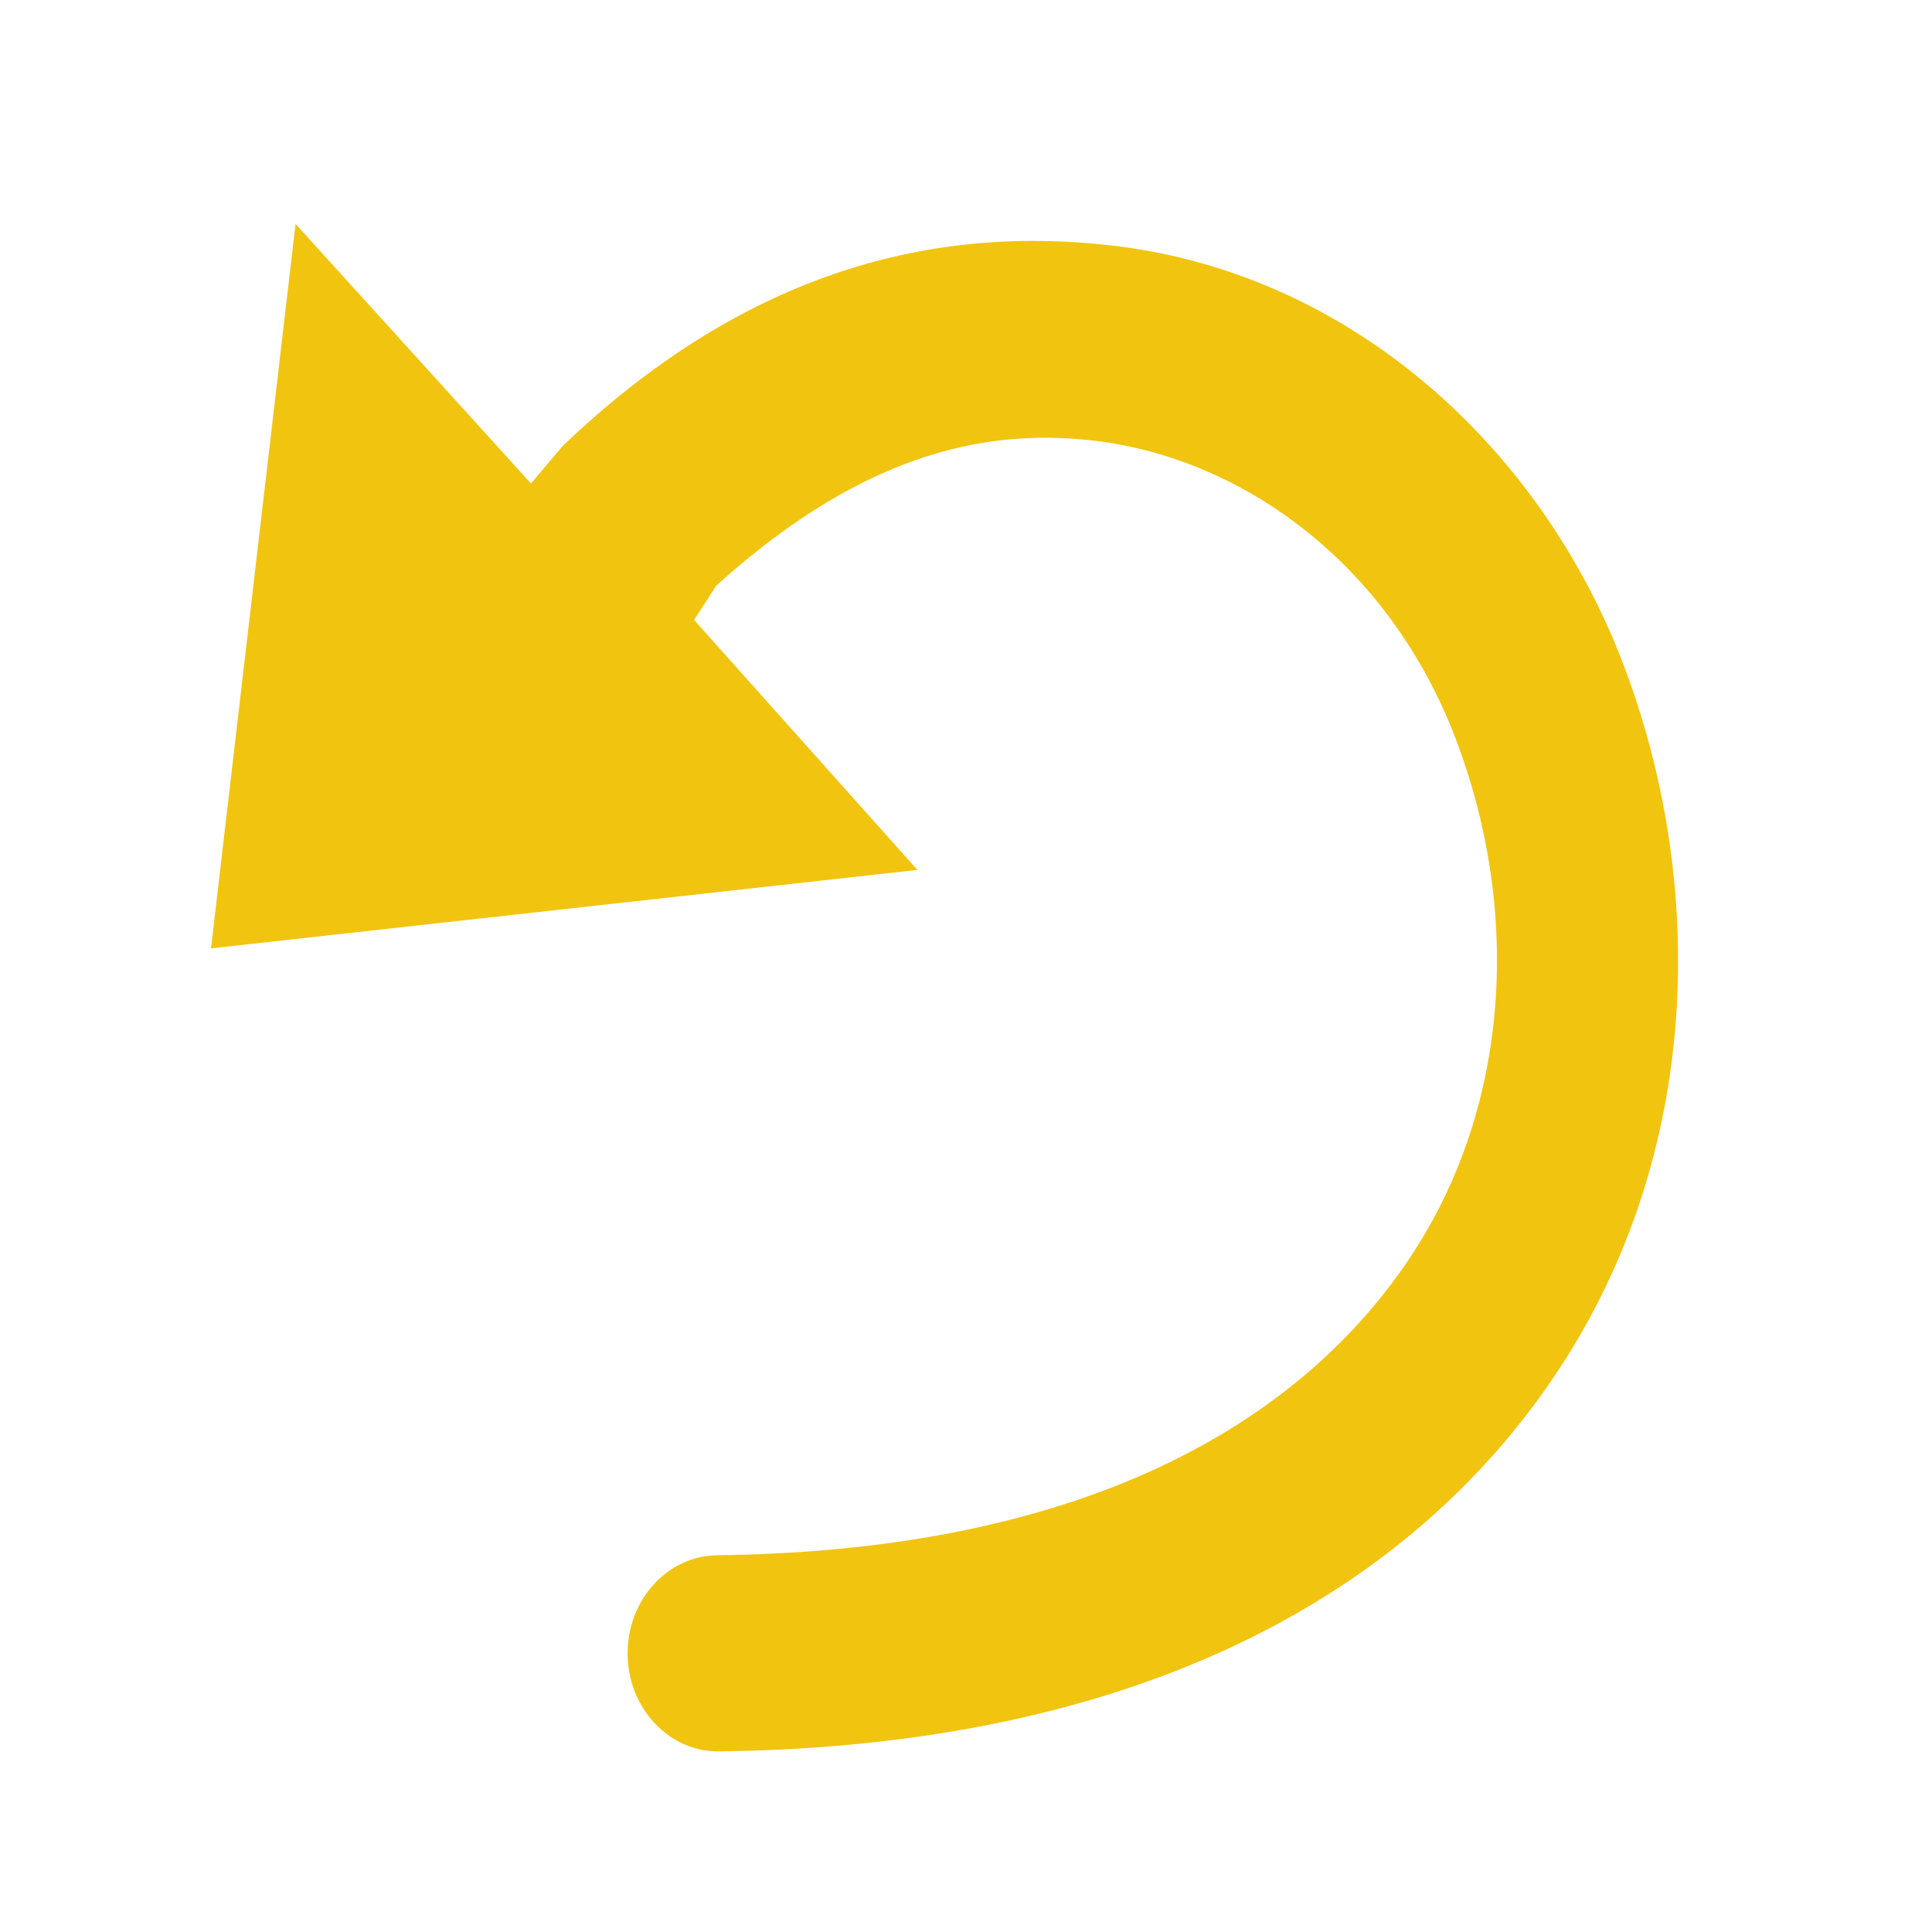 <?xml version="1.0" encoding="UTF-8" standalone="no"?>
<svg
   xmlns:osb="http://www.openswatchbook.org/uri/2009/osb"
   xmlns:dc="http://purl.org/dc/elements/1.1/"
   xmlns:cc="http://creativecommons.org/ns#"
   xmlns:rdf="http://www.w3.org/1999/02/22-rdf-syntax-ns#"
   xmlns:svg="http://www.w3.org/2000/svg"
   xmlns="http://www.w3.org/2000/svg"
   xmlns:xlink="http://www.w3.org/1999/xlink"
   xmlns:sodipodi="http://sodipodi.sourceforge.net/DTD/sodipodi-0.dtd"
   xmlns:inkscape="http://www.inkscape.org/namespaces/inkscape"
   style="enable-background:new 0 0 35.999 36.005;"
   version="1.1"
   viewBox="0 0 35.999 36.005"
   xml:space="preserve"
   id="svg31"
   sodipodi:docname="if_Undo_1493283.svg"
   inkscape:version="0.92.2 (5c3e80d, 2017-08-06)"><defs
     id="defs35"><linearGradient
       inkscape:collect="always"
       id="linearGradient4598"
       osb:paint="gradient"><stop
         style="stop-color:#000000;stop-opacity:1;"
         offset="0"
         id="stop4594" /><stop
         style="stop-color:#000000;stop-opacity:0;"
         offset="1"
         id="stop4596" /></linearGradient><linearGradient
       y2="-123.352"
       y1="-161.712"
       x2="-391.555"
       x1="-391.33"
       id="SVGID_3_"
       gradientUnits="userSpaceOnUse"
       gradientTransform="translate(409.28,158.776)"><stop
         id="stop12"
         style="stop-color:#f1c40f;fill-opacity:1;fill:url(#linearGradient4632);stop-opacity:1"
         offset="0" /><stop
         id="stop16"
         style="stop-color:#f39c12;fill-opacity:1;fill:url(#linearGradient4632);stop-opacity:1"
         offset="1" /></linearGradient><linearGradient
       inkscape:collect="always"
       xlink:href="#SVGID_3_"
       id="linearGradient4698"
       x1="16.976"
       y1="17.335"
       x2="17.156"
       y2="17.641"
       gradientUnits="userSpaceOnUse"
       spreadMethod="pad" /></defs><sodipodi:namedview
     pagecolor="#ffffff"
     bordercolor="#666666"
     borderopacity="1"
     objecttolerance="10"
     gridtolerance="10"
     guidetolerance="10"
     inkscape:pageopacity="0"
     inkscape:pageshadow="2"
     inkscape:window-width="1240"
     inkscape:window-height="1025"
     id="namedview33"
     showgrid="false"
     inkscape:zoom="13.10929"
     inkscape:cx="17.727189"
     inkscape:cy="28.07535"
     inkscape:window-x="67"
     inkscape:window-y="27"
     inkscape:window-maximized="0"
     inkscape:current-layer="svg31" /><path
     inkscape:connector-curvature="0"
     id="path2"
     style="fill:none;marker-start:none;marker-end:none"
     d="M 0,0 V 36.005 H 35.999 V 0 Z" /><path
     inkscape:connector-curvature="0"
     id="path19"
     style="fill:url(#linearGradient4698);fill-opacity:1;fill-rule:nonzero;stroke:none;marker-start:none;marker-end:none;opacity:1"
     d="m 11.694,30.827 c -0.01,-1.008 0.738,-1.838 1.668,-1.848 7.207,-0.087 11.02,-2.706 12.91,-5.545 1.921,-2.883 2.043,-6.555 0.849,-9.676 -1.244,-3.254 -3.942,-5.193 -6.678,-5.54 -1.941,-0.239 -4.263,0.135 -7.094,2.691 l -0.417,0.641 4.162,4.659 -13.162,1.462 1.575,-13.499 4.387,4.837 0.591,-0.699 c 3.42,-3.274 6.954,-4.147 10.347,-3.721 4.381,0.55 7.876,3.764 9.409,7.771 1.563,4.087 1.485,9.136 -1.233,13.215 -2.742,4.118 -7.783,6.963 -15.607,7.059 -0.931,0.012 -1.696,-0.799 -1.707,-1.807 z" /><g
     id="Layer_1" /></svg>